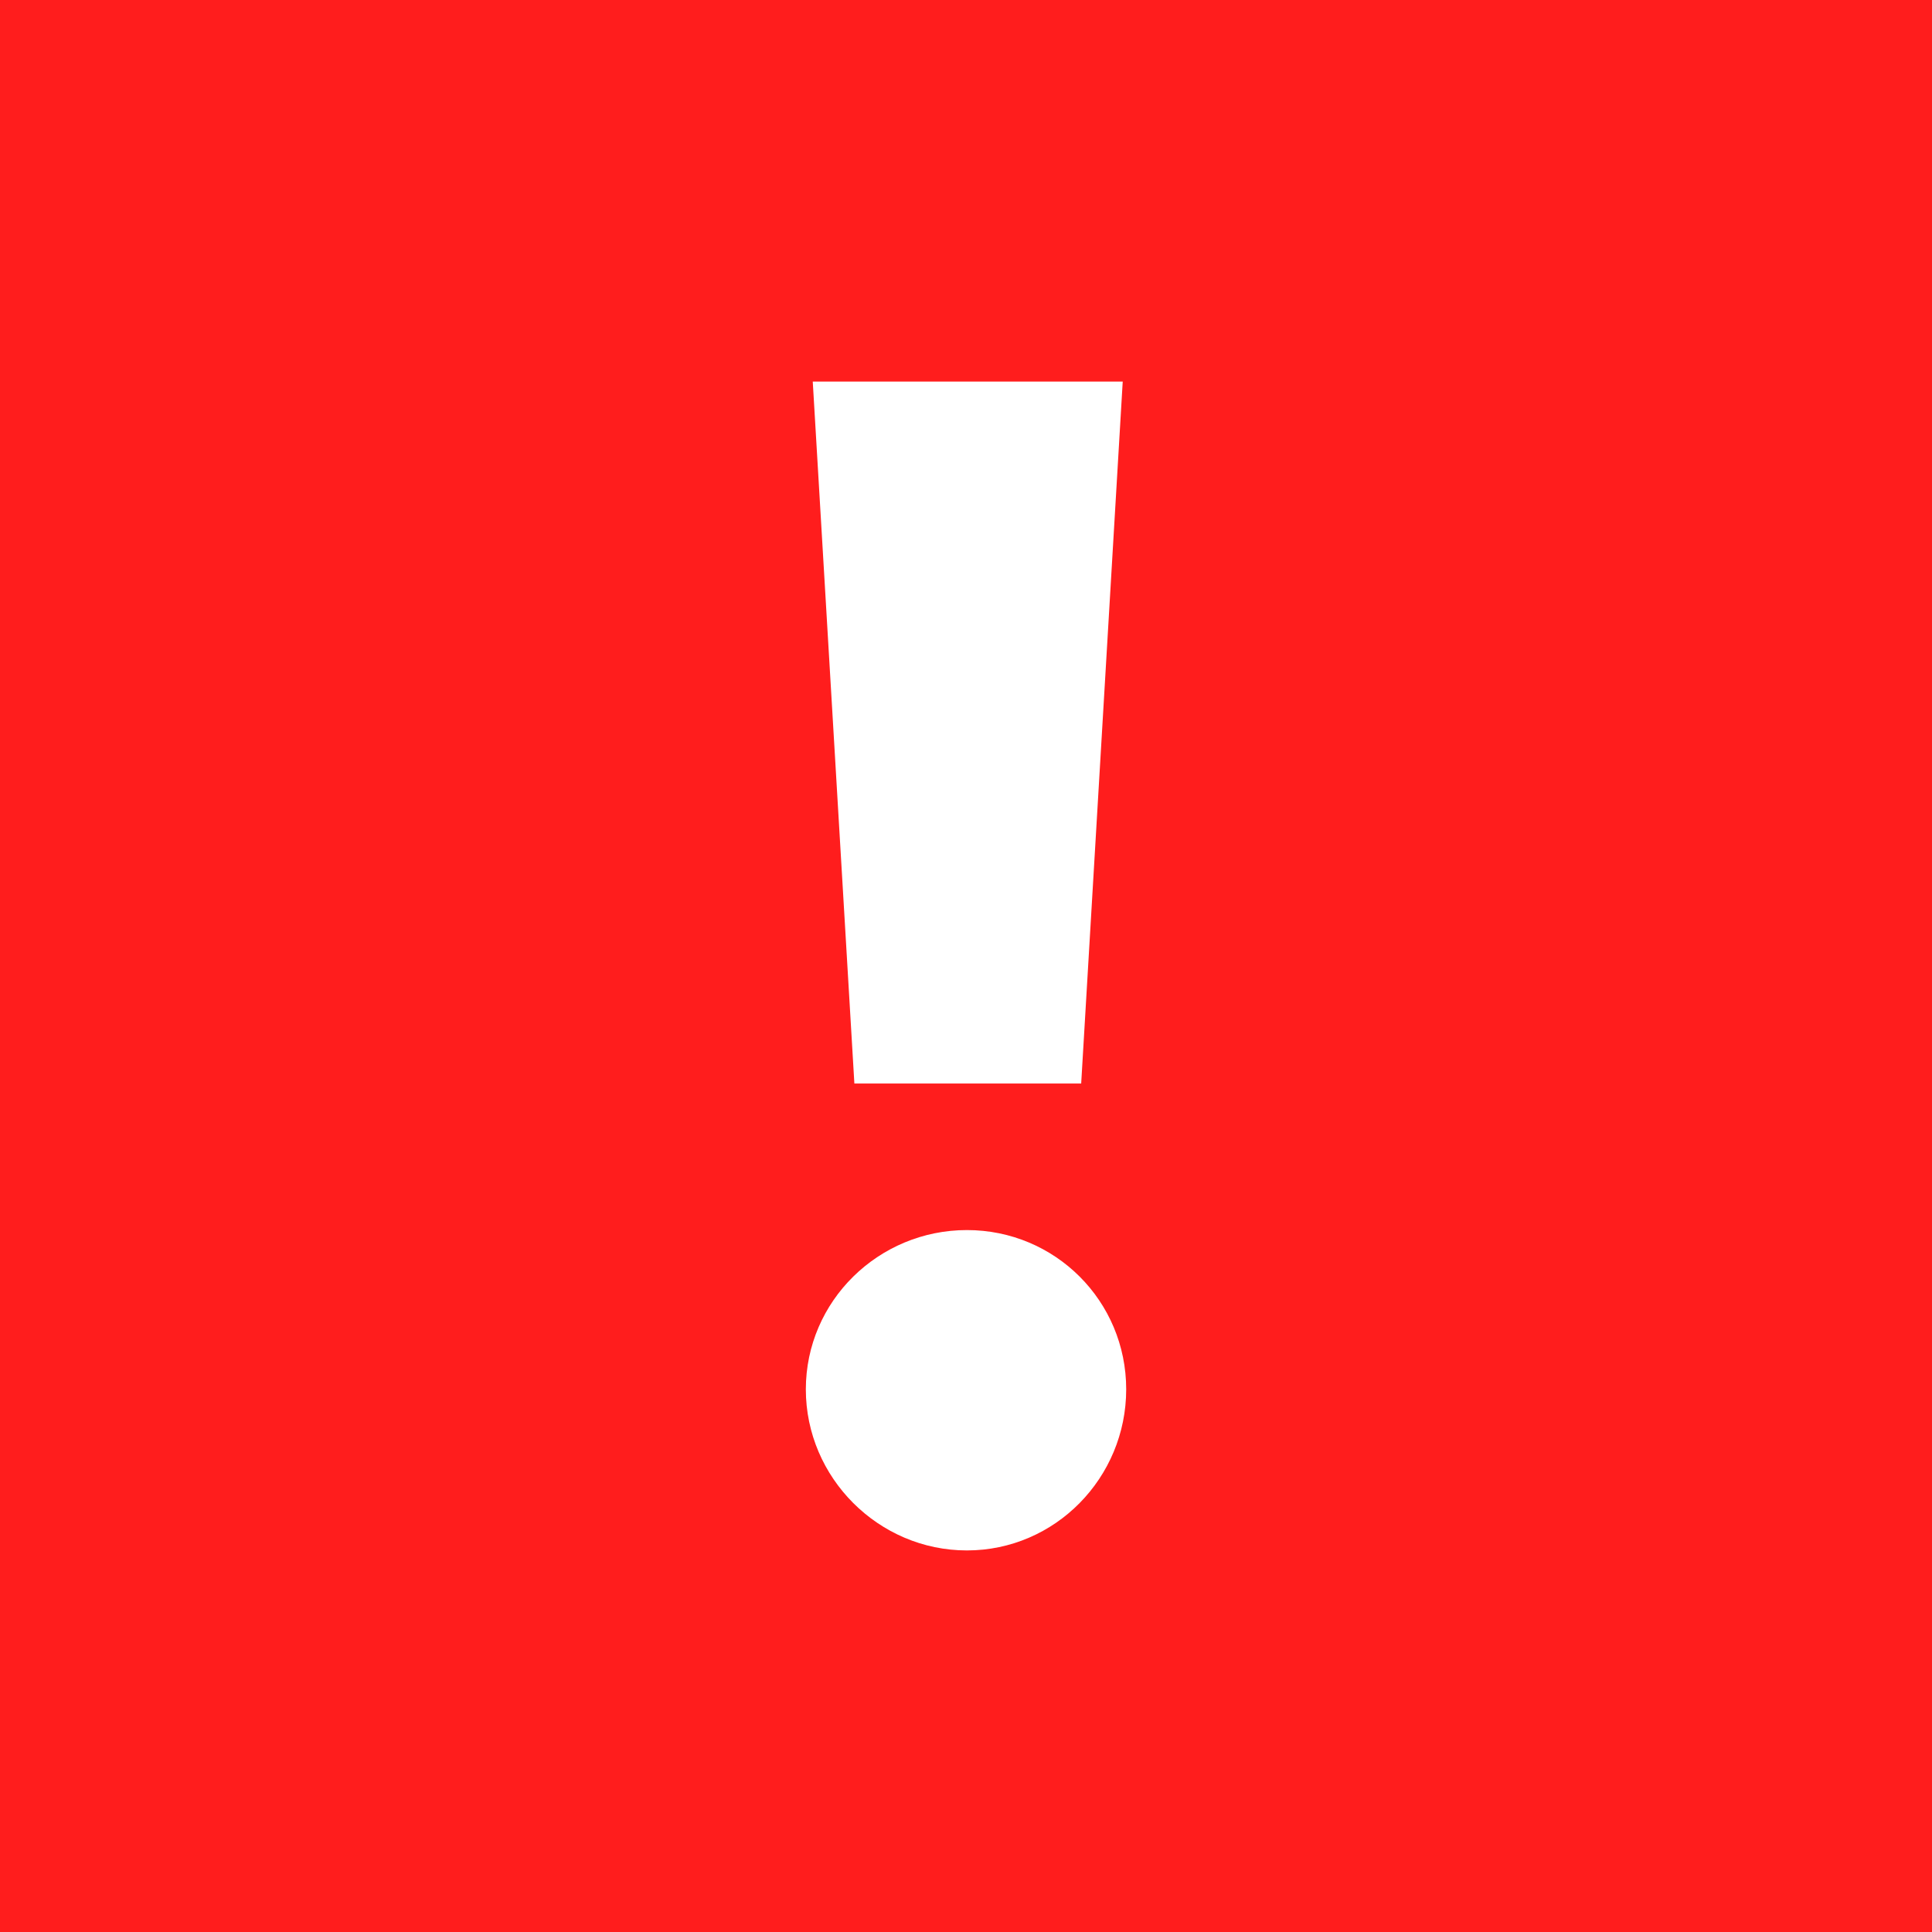 <?xml version="1.0" encoding="utf-8"?>
<!-- Generator: Adobe Illustrator 18.0.0, SVG Export Plug-In . SVG Version: 6.00 Build 0)  -->
<!DOCTYPE svg PUBLIC "-//W3C//DTD SVG 1.1//EN" "http://www.w3.org/Graphics/SVG/1.1/DTD/svg11.dtd">
<svg version="1.1" id="Layer_1" xmlns="http://www.w3.org/2000/svg" xmlns:xlink="http://www.w3.org/1999/xlink" x="0px" y="0px"
	 width="50px" height="50px" viewBox="0 0 50 50" enable-background="new 0 0 50 50" xml:space="preserve">
<rect x="0" fill="#FF1D1D" width="50" height="50"/>
<g>
	<path fill="#FFFFFF" d="M25.023,40.125c-2.285,0-4.168-1.882-4.168-4.168c0-2.286,1.883-4.123,4.168-4.123
		c2.286,0,4.123,1.837,4.123,4.123C29.145,38.243,27.309,40.125,25.023,40.125z M27.981,28.041h-5.87L21.034,9.875h8.022
		L27.981,28.041z"/>
</g>
</svg>
